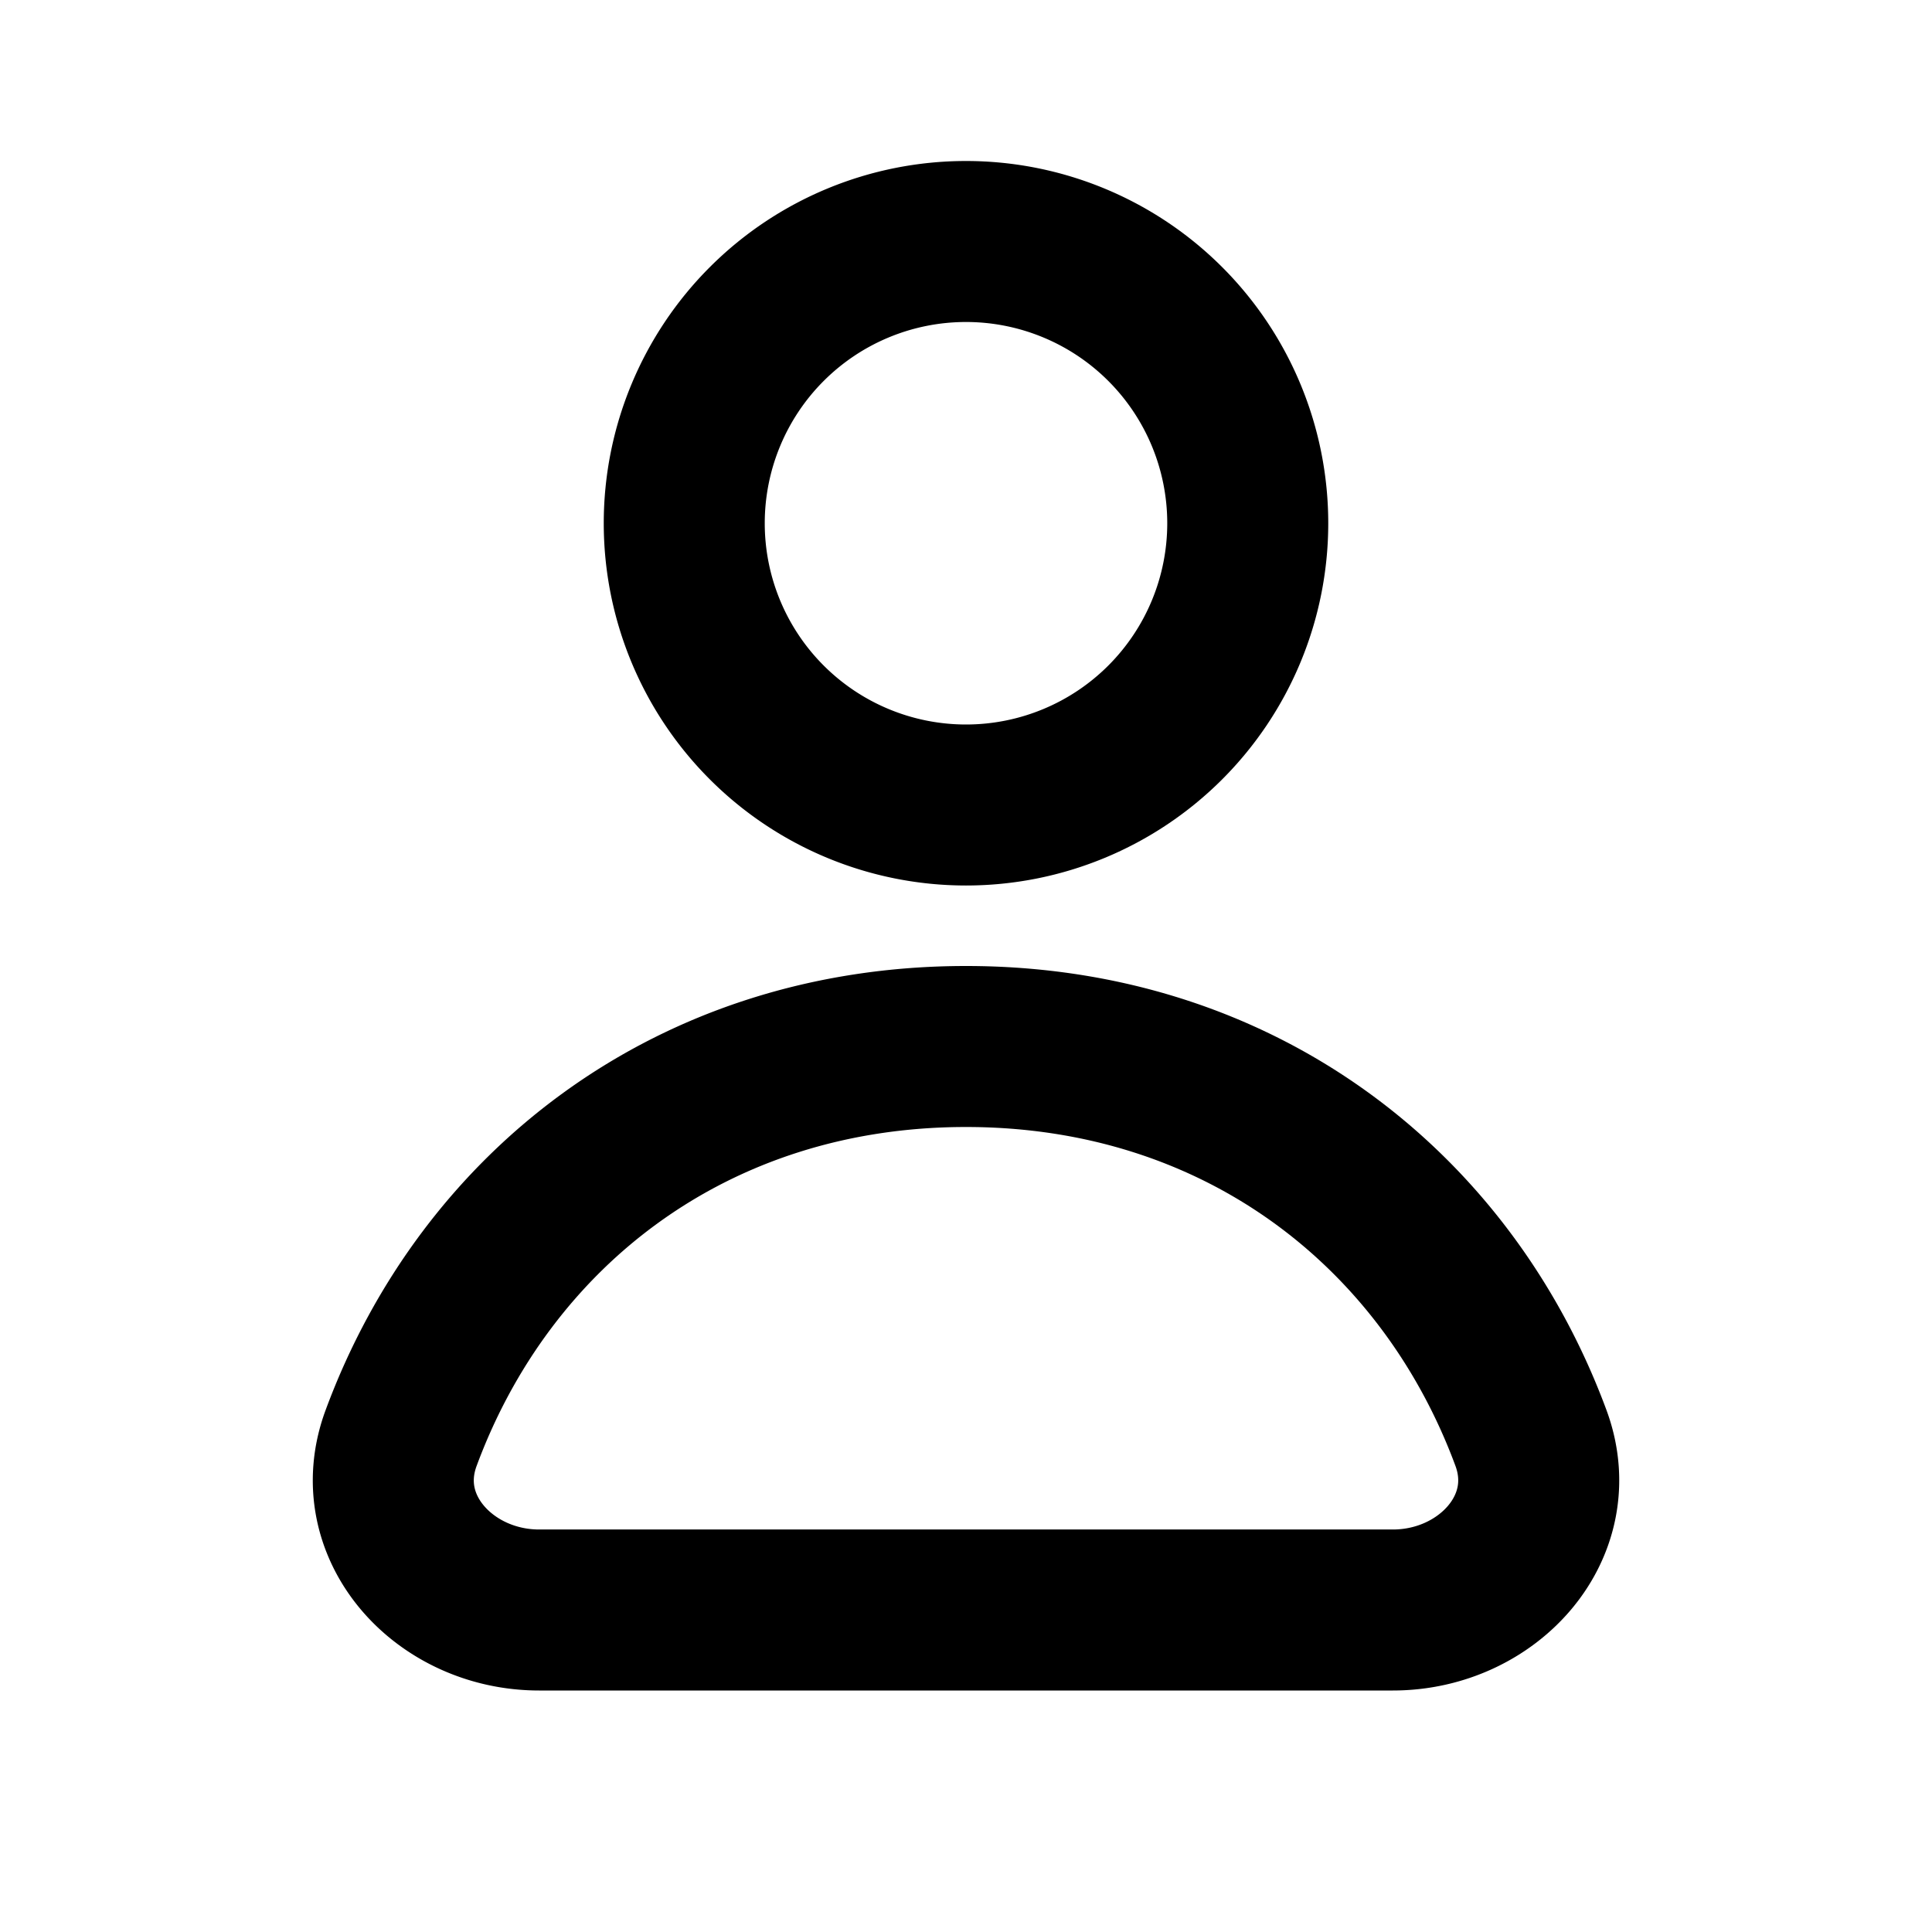 <svg xmlns="http://www.w3.org/2000/svg" width="24" height="24" fill="none" viewBox="0 0 24 24">
  <path stroke="currentColor" stroke-linejoin="round" stroke-width="2"
    d="M15.5 6.5a3.5 3.5 0 1 1-7 0 3.5 3.5 0 0 1 7 0ZM12 13c-3.391 0-5.964 2.014-7.017 4.863C4.573 18.968 5.518 20 6.697 20h10.606c1.179 0 2.123-1.032 1.715-2.137C17.964 15.014 15.39 13 12 13Z" />
</svg>